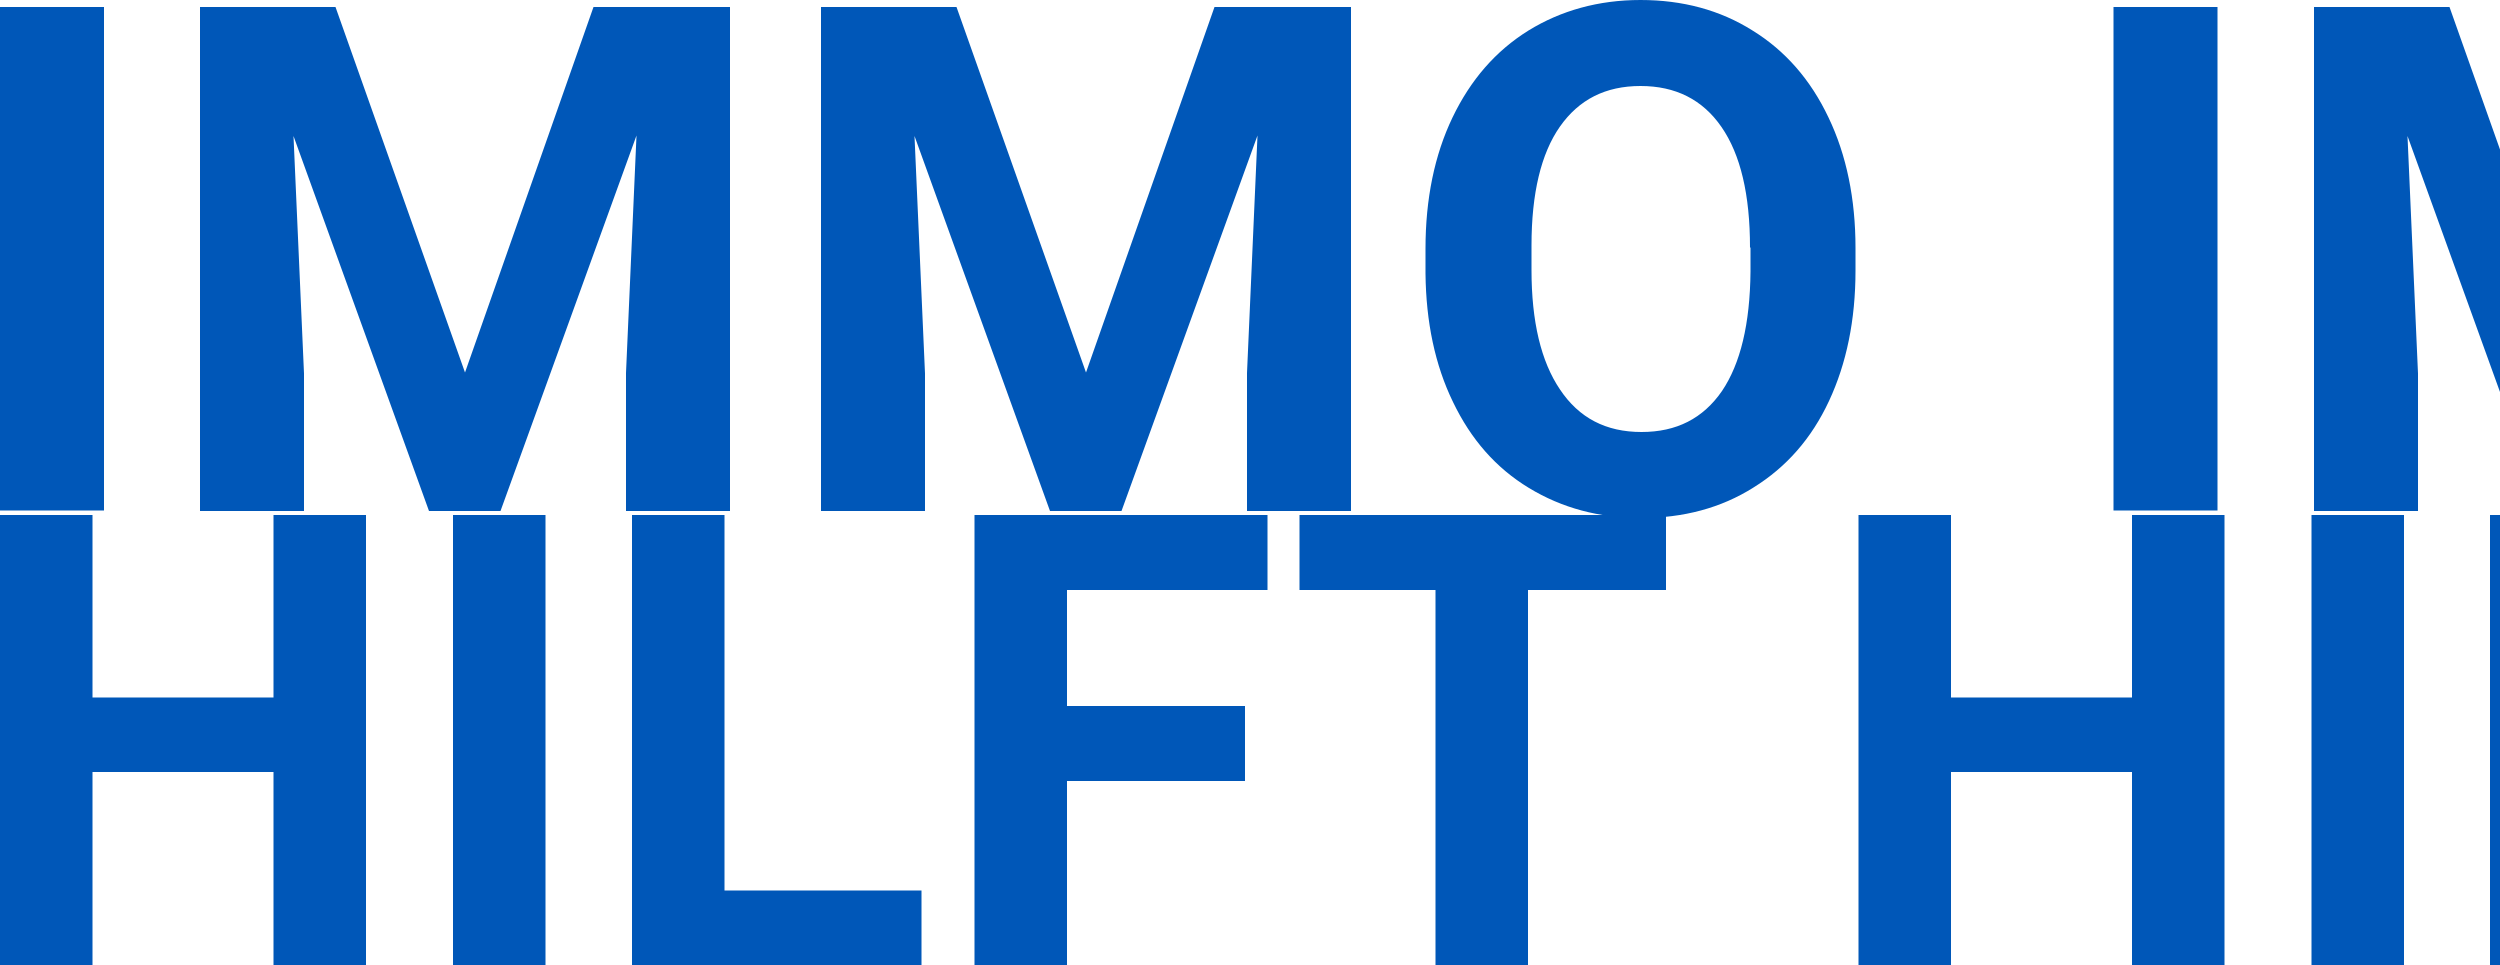 <?xml version="1.0" encoding="utf-8"?>
<!-- Generator: Adobe Illustrator 26.0.3, SVG Export Plug-In . SVG Version: 6.00 Build 0)  -->
<svg version="1.1" id="Ebene_1" xmlns="http://www.w3.org/2000/svg" xmlns:xlink="http://www.w3.org/1999/xlink" x="0px" y="0px"
	 viewBox="0 0 500 193" style="enable-background:new 0 0 500 193;" xml:space="preserve">
<style type="text/css">
	.st0{fill:#0057B8;}
</style>
<g>
	<path class="st0" d="M20.8,102.1H0V1.4h20.8V102.1z"/>
	<path class="st0" d="M67.1,1.4L93,74.5l25.7-73.1H146v100.8h-20.8V74.6l2.1-47.5l-27.2,75.1H85.8l-27.1-75l2.1,47.5v27.5H40V1.4
		H67.1z"/>
	<path class="st0" d="M191.3,1.4l25.9,73.1l25.7-73.1h27.3v100.8h-20.8V74.6l2.1-47.5l-27.2,75.1H210l-27.1-75l2.1,47.5v27.5h-20.8
		V1.4H191.3z"/>
	<path class="st0" d="M371.1,54.1c0,9.9-1.8,18.6-5.3,26.1c-3.5,7.5-8.5,13.2-15.1,17.3c-6.5,4.1-14,6.1-22.5,6.1
		c-8.4,0-15.8-2-22.4-6c-6.6-4-11.6-9.7-15.2-17.2c-3.6-7.4-5.4-16-5.5-25.7v-5c0-9.9,1.8-18.7,5.4-26.2c3.6-7.5,8.6-13.3,15.2-17.4
		c6.5-4,14-6.1,22.4-6.1c8.4,0,15.9,2,22.4,6.1c6.5,4,11.6,9.8,15.2,17.4c3.6,7.5,5.4,16.3,5.4,26.1V54.1z M350,49.5
		c0-10.6-1.9-18.6-5.7-24.1c-3.8-5.5-9.2-8.2-16.2-8.2c-7,0-12.3,2.7-16.1,8.1c-3.8,5.4-5.7,13.4-5.7,23.8v4.9
		c0,10.3,1.9,18.3,5.7,23.9c3.8,5.7,9.2,8.5,16.3,8.5c7,0,12.3-2.7,16.1-8.2c3.7-5.5,5.6-13.4,5.7-23.9V49.5z"/>
	<path class="st0" d="M443.5,102.1h-20.8V1.4h20.8V102.1z"/>
	<path class="st0" d="M489.9,1.4l25.9,73.1l25.7-73.1h27.3v100.8H548V74.6l2.1-47.5l-27.2,75.1h-14.3l-27.1-75l2.1,47.5v27.5h-20.8
		V1.4H489.9z"/>
	<path class="st0" d="M614.1,1.4L640,74.5l25.7-73.1H693v100.8h-20.8V74.6l2.1-47.5L647,102.1h-14.3l-27.1-75l2.1,47.5v27.5h-20.8
		V1.4H614.1z"/>
	<path class="st0" d="M793.9,54.1c0,9.9-1.8,18.6-5.3,26.1c-3.5,7.5-8.5,13.2-15.1,17.3c-6.5,4.1-14,6.1-22.5,6.1
		c-8.4,0-15.8-2-22.4-6c-6.6-4-11.6-9.7-15.2-17.2c-3.6-7.4-5.4-16-5.5-25.7v-5c0-9.9,1.8-18.7,5.4-26.2c3.6-7.5,8.6-13.3,15.2-17.4
		c6.5-4,14-6.1,22.4-6.1c8.4,0,15.9,2,22.4,6.1c6.5,4,11.6,9.8,15.2,17.4c3.6,7.5,5.4,16.3,5.4,26.1V54.1z M772.8,49.5
		c0-10.6-1.9-18.6-5.7-24.1c-3.8-5.5-9.2-8.2-16.2-8.2c-7,0-12.3,2.7-16.1,8.1s-5.7,13.4-5.7,23.8v4.9c0,10.3,1.9,18.3,5.7,23.9
		c3.8,5.7,9.2,8.5,16.3,8.5c7,0,12.3-2.7,16.1-8.2c3.7-5.5,5.6-13.4,5.7-23.9V49.5z"/>
</g>
<g>
	<path class="st0" d="M73.2,193H54.7v-38.6H18.5V193H0v-90h18.5v36.5h36.2V103h18.5V193z"/>
	<path class="st0" d="M109.2,193H90.6v-90h18.5V193z"/>
	<path class="st0" d="M144.9,178.1h39.4V193h-57.9v-90h18.5V178.1z"/>
	<path class="st0" d="M249,156.2h-35.6V193h-18.5v-90h58.6v15h-40.1v23.2H249V156.2z"/>
	<path class="st0" d="M333.2,118h-27.6v75h-18.5v-75h-27.2v-15h73.3V118z"/>
	<path class="st0" d="M444.9,193h-18.5v-38.6h-36.2V193h-18.5v-90h18.5v36.5h36.2V103h18.5V193z"/>
	<path class="st0" d="M480.8,193h-18.5v-90h18.5V193z"/>
	<path class="st0" d="M516.5,178.1h39.4V193H498v-90h18.5V178.1z"/>
	<path class="st0" d="M620.7,156.2h-35.6V193h-18.5v-90h58.6v15h-40.1v23.2h35.6V156.2z"/>
	<path class="st0" d="M704.9,118h-27.6v75h-18.5v-75h-27.2v-15h73.3V118z"/>
</g>
</svg>
